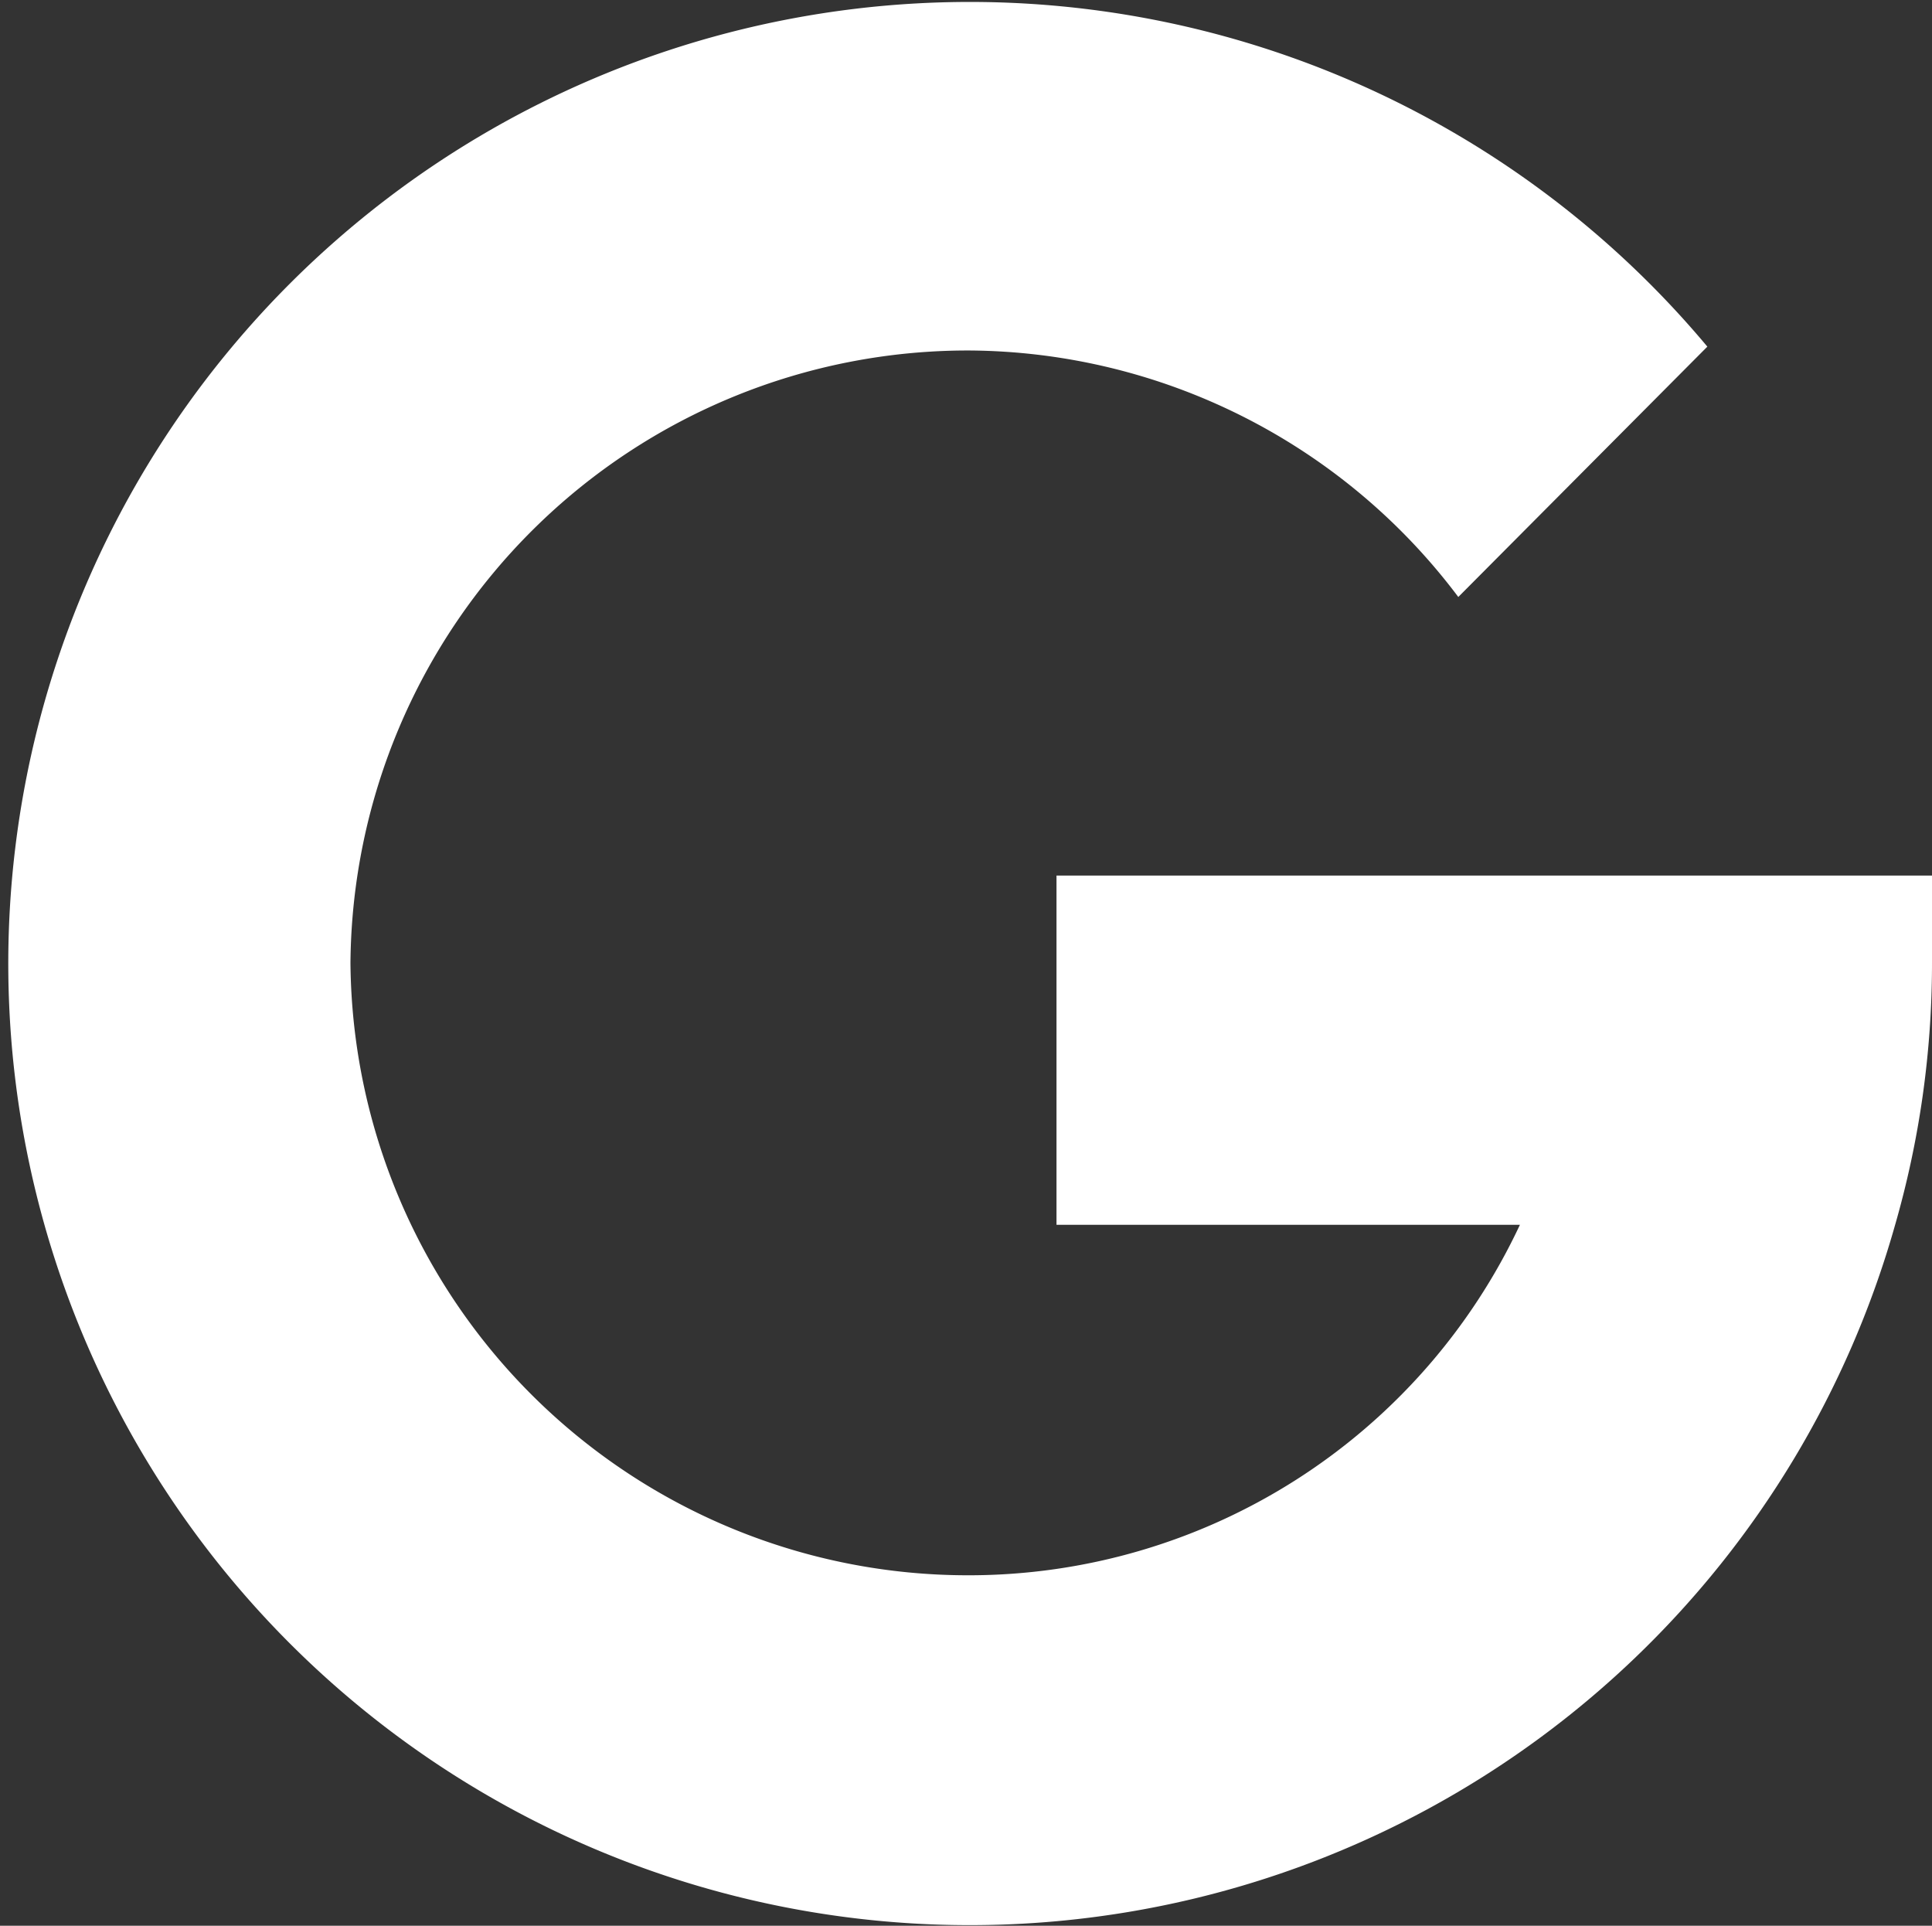 <svg id="Слой_1" data-name="Слой 1" xmlns="http://www.w3.org/2000/svg" viewBox="0 0 15.05 15"><rect x="0" y="0" width="15.05" height="15" fill="#333333" stroke="none"/><defs><style>.cls-1{fill:#fff;}</style></defs><title>Google</title><path class="cls-1" d="M7.55,2.73a4.8,4.8,0,0,1,3.81,1.92L13.3,2.7a7.49,7.49,0,1,0,1.46,6.85,7.36,7.36,0,0,0,.29-2.05V6.82H8.23V9.54h3.61a4.74,4.74,0,0,1-4.29,2.73A4.81,4.81,0,0,1,2.73,7.5,4.81,4.81,0,0,1,7.55,2.73Z"/></svg>